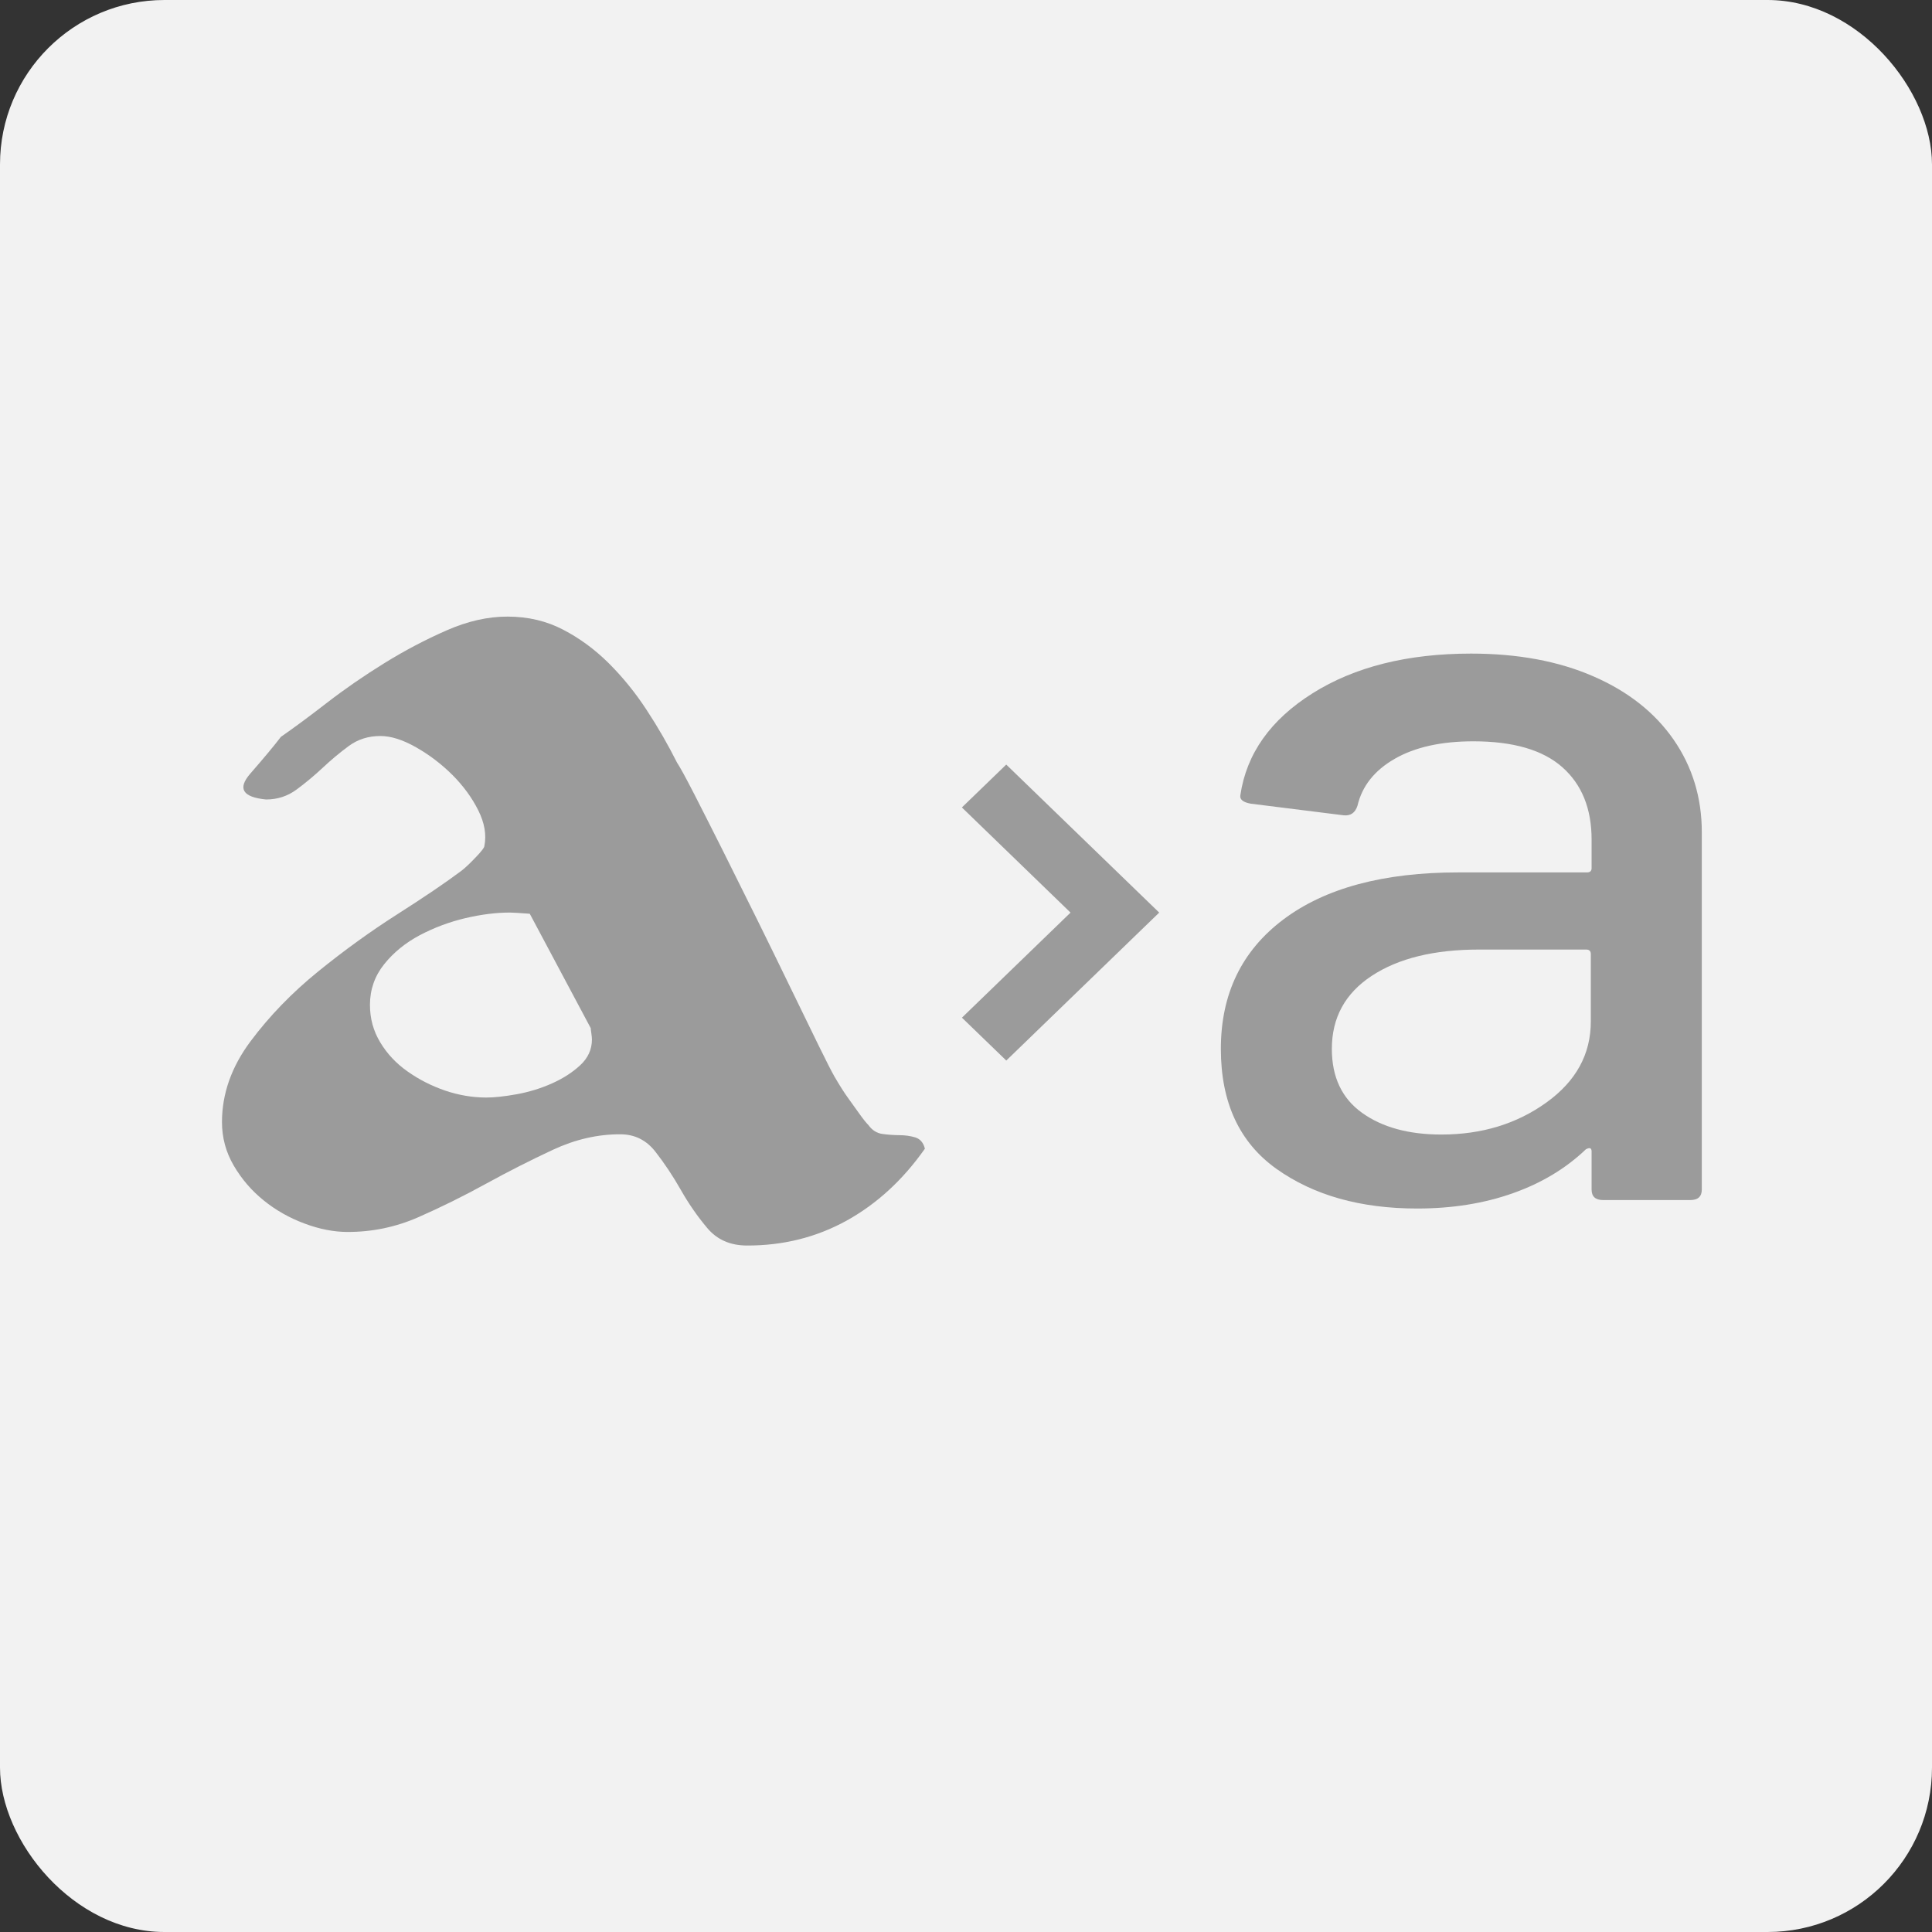<?xml version="1.0" encoding="UTF-8"?>
<svg width="47px" height="47px" viewBox="0 0 47 47" version="1.1" xmlns="http://www.w3.org/2000/svg" xmlns:xlink="http://www.w3.org/1999/xlink">
    <rect x="0" y="0" width="47" height="47" fill="#333333" stroke="none"/>
    <!-- Generator: Sketch 61.2 (89653) - https://sketch.com -->
    <title>pic_edit05</title>
    <desc>Created with Sketch.</desc>
    <g id="Page-1" stroke="none" stroke-width="1" fill="none" fill-rule="evenodd">
        <g id="COMPORTEMENTS" transform="translate(-293, -2822)">
            <g id="pic_edit05" transform="translate(293, 2822)">
                <rect id="Rectangle-Copy" fill="#F2F2F2" x="0" y="0" width="47" height="47" rx="4"></rect>
                <g id="Group-2" transform="translate(5.4, 15)" fill="#9B9B9B">
                    <path d="M3.6,9.441 C3.599,9.775 3.682,10.08 3.851,10.359 C4.018,10.637 4.241,10.874 4.52,11.069 C4.798,11.265 5.101,11.418 5.429,11.531 C5.757,11.642 6.089,11.699 6.428,11.7 C6.627,11.7 6.876,11.673 7.175,11.619 C7.473,11.564 7.757,11.477 8.026,11.357 C8.295,11.238 8.524,11.09 8.714,10.915 C8.904,10.739 8.999,10.531 9,10.29 C9,10.254 8.995,10.203 8.986,10.138 C8.976,10.073 8.971,10.031 8.971,10.012 L7.488,7.229 C7.229,7.21 7.07,7.2 7.011,7.2 C6.672,7.199 6.309,7.245 5.92,7.336 C5.532,7.428 5.163,7.566 4.815,7.749 C4.466,7.934 4.176,8.169 3.947,8.455 C3.717,8.742 3.601,9.071 3.6,9.441 M9.693,12.594 C9.142,12.592 8.595,12.718 8.053,12.97 C7.51,13.223 6.968,13.498 6.425,13.796 C5.883,14.094 5.336,14.365 4.784,14.608 C4.233,14.851 3.654,14.972 3.048,14.97 C2.718,14.969 2.369,14.901 2.002,14.763 C1.636,14.626 1.306,14.439 1.013,14.201 C0.72,13.965 0.477,13.682 0.286,13.355 C0.094,13.027 -0.001,12.672 1.4309088e-05,12.291 C0.002,11.602 0.234,10.949 0.695,10.332 C1.155,9.716 1.703,9.15 2.338,8.635 C2.974,8.119 3.618,7.654 4.271,7.238 C4.924,6.822 5.443,6.47 5.83,6.18 C5.922,6.108 6.037,6 6.175,5.854 C6.313,5.71 6.383,5.619 6.383,5.583 C6.438,5.311 6.389,5.02 6.234,4.711 C6.079,4.401 5.868,4.115 5.604,3.85 C5.338,3.587 5.045,3.363 4.724,3.181 C4.403,2.998 4.115,2.906 3.857,2.905 C3.564,2.904 3.307,2.985 3.085,3.148 C2.865,3.31 2.653,3.487 2.451,3.677 C2.248,3.867 2.036,4.044 1.815,4.207 C1.595,4.37 1.346,4.45 1.071,4.449 C0.502,4.393 0.374,4.184 0.687,3.822 C1.019,3.441 1.268,3.143 1.434,2.925 C1.747,2.708 2.119,2.433 2.552,2.098 C2.984,1.764 3.449,1.443 3.946,1.135 C4.442,0.828 4.948,0.562 5.463,0.336 C5.978,0.11 6.474,-0.002 6.951,1.85951896e-05 C7.447,0.001 7.897,0.108 8.299,0.318 C8.703,0.528 9.074,0.801 9.413,1.138 C9.751,1.476 10.058,1.853 10.331,2.272 C10.606,2.69 10.852,3.118 11.071,3.554 C11.144,3.663 11.281,3.914 11.482,4.305 C11.682,4.696 11.915,5.155 12.18,5.683 C12.444,6.21 12.722,6.769 13.014,7.36 C13.306,7.952 13.58,8.511 13.835,9.038 C14.09,9.566 14.314,10.025 14.506,10.416 C14.697,10.807 14.829,11.066 14.902,11.193 C15.03,11.412 15.139,11.585 15.232,11.712 C15.323,11.84 15.414,11.967 15.506,12.094 C15.597,12.222 15.67,12.313 15.725,12.368 C15.816,12.495 15.931,12.568 16.069,12.586 C16.206,12.605 16.339,12.614 16.468,12.615 C16.615,12.615 16.748,12.634 16.867,12.67 C16.986,12.708 17.064,12.798 17.1,12.944 C16.565,13.705 15.93,14.288 15.195,14.695 C14.458,15.101 13.65,15.303 12.769,15.3 C12.365,15.299 12.044,15.158 11.806,14.875 C11.568,14.593 11.354,14.284 11.162,13.946 C10.971,13.61 10.765,13.301 10.545,13.019 C10.326,12.737 10.042,12.595 9.693,12.594" id="Fill-1"></path>
                    <path d="M32.218,11.822 C32.939,11.304 33.3,10.647 33.3,9.85 L33.3,8.211 C33.3,8.137 33.263,8.1 33.189,8.1 L30.58,8.1 C29.488,8.1 28.619,8.313 27.971,8.739 C27.323,9.165 27,9.757 27,10.517 C27,11.202 27.245,11.721 27.735,12.072 C28.225,12.424 28.869,12.6 29.664,12.6 C30.645,12.6 31.496,12.341 32.218,11.822 M33.361,1.453 C34.208,1.821 34.859,2.336 35.316,2.996 C35.772,3.656 36,4.406 36,5.245 L36,13.937 C36,14.108 35.907,14.194 35.721,14.194 L33.599,14.194 C33.412,14.194 33.319,14.108 33.319,13.937 L33.319,13.011 C33.319,12.926 33.273,12.909 33.179,12.96 C32.695,13.423 32.105,13.779 31.406,14.027 C30.708,14.275 29.931,14.4 29.075,14.4 C27.697,14.4 26.557,14.078 25.654,13.436 C24.751,12.793 24.3,11.82 24.3,10.517 C24.3,9.18 24.807,8.13 25.822,7.367 C26.836,6.605 28.255,6.223 30.08,6.223 L33.208,6.223 C33.282,6.223 33.319,6.188 33.319,6.12 L33.319,5.425 C33.319,4.671 33.082,4.085 32.607,3.664 C32.133,3.244 31.411,3.034 30.443,3.034 C29.661,3.034 29.023,3.176 28.53,3.459 C28.037,3.742 27.735,4.123 27.623,4.603 C27.567,4.774 27.455,4.851 27.288,4.834 L25.026,4.551 C24.84,4.517 24.756,4.449 24.774,4.346 C24.923,3.334 25.51,2.507 26.534,1.864 C27.557,1.222 28.842,0.9 30.387,0.9 C31.523,0.9 32.514,1.084 33.361,1.453" id="Fill-3"></path>
                    <polygon id="Fill-5" points="19.08 10.8 18.001 9.757 20.643 7.201 18 4.643 19.079 3.6 22.8 7.201"></polygon>
                </g>
            </g>
        </g>
    </g>
</svg>